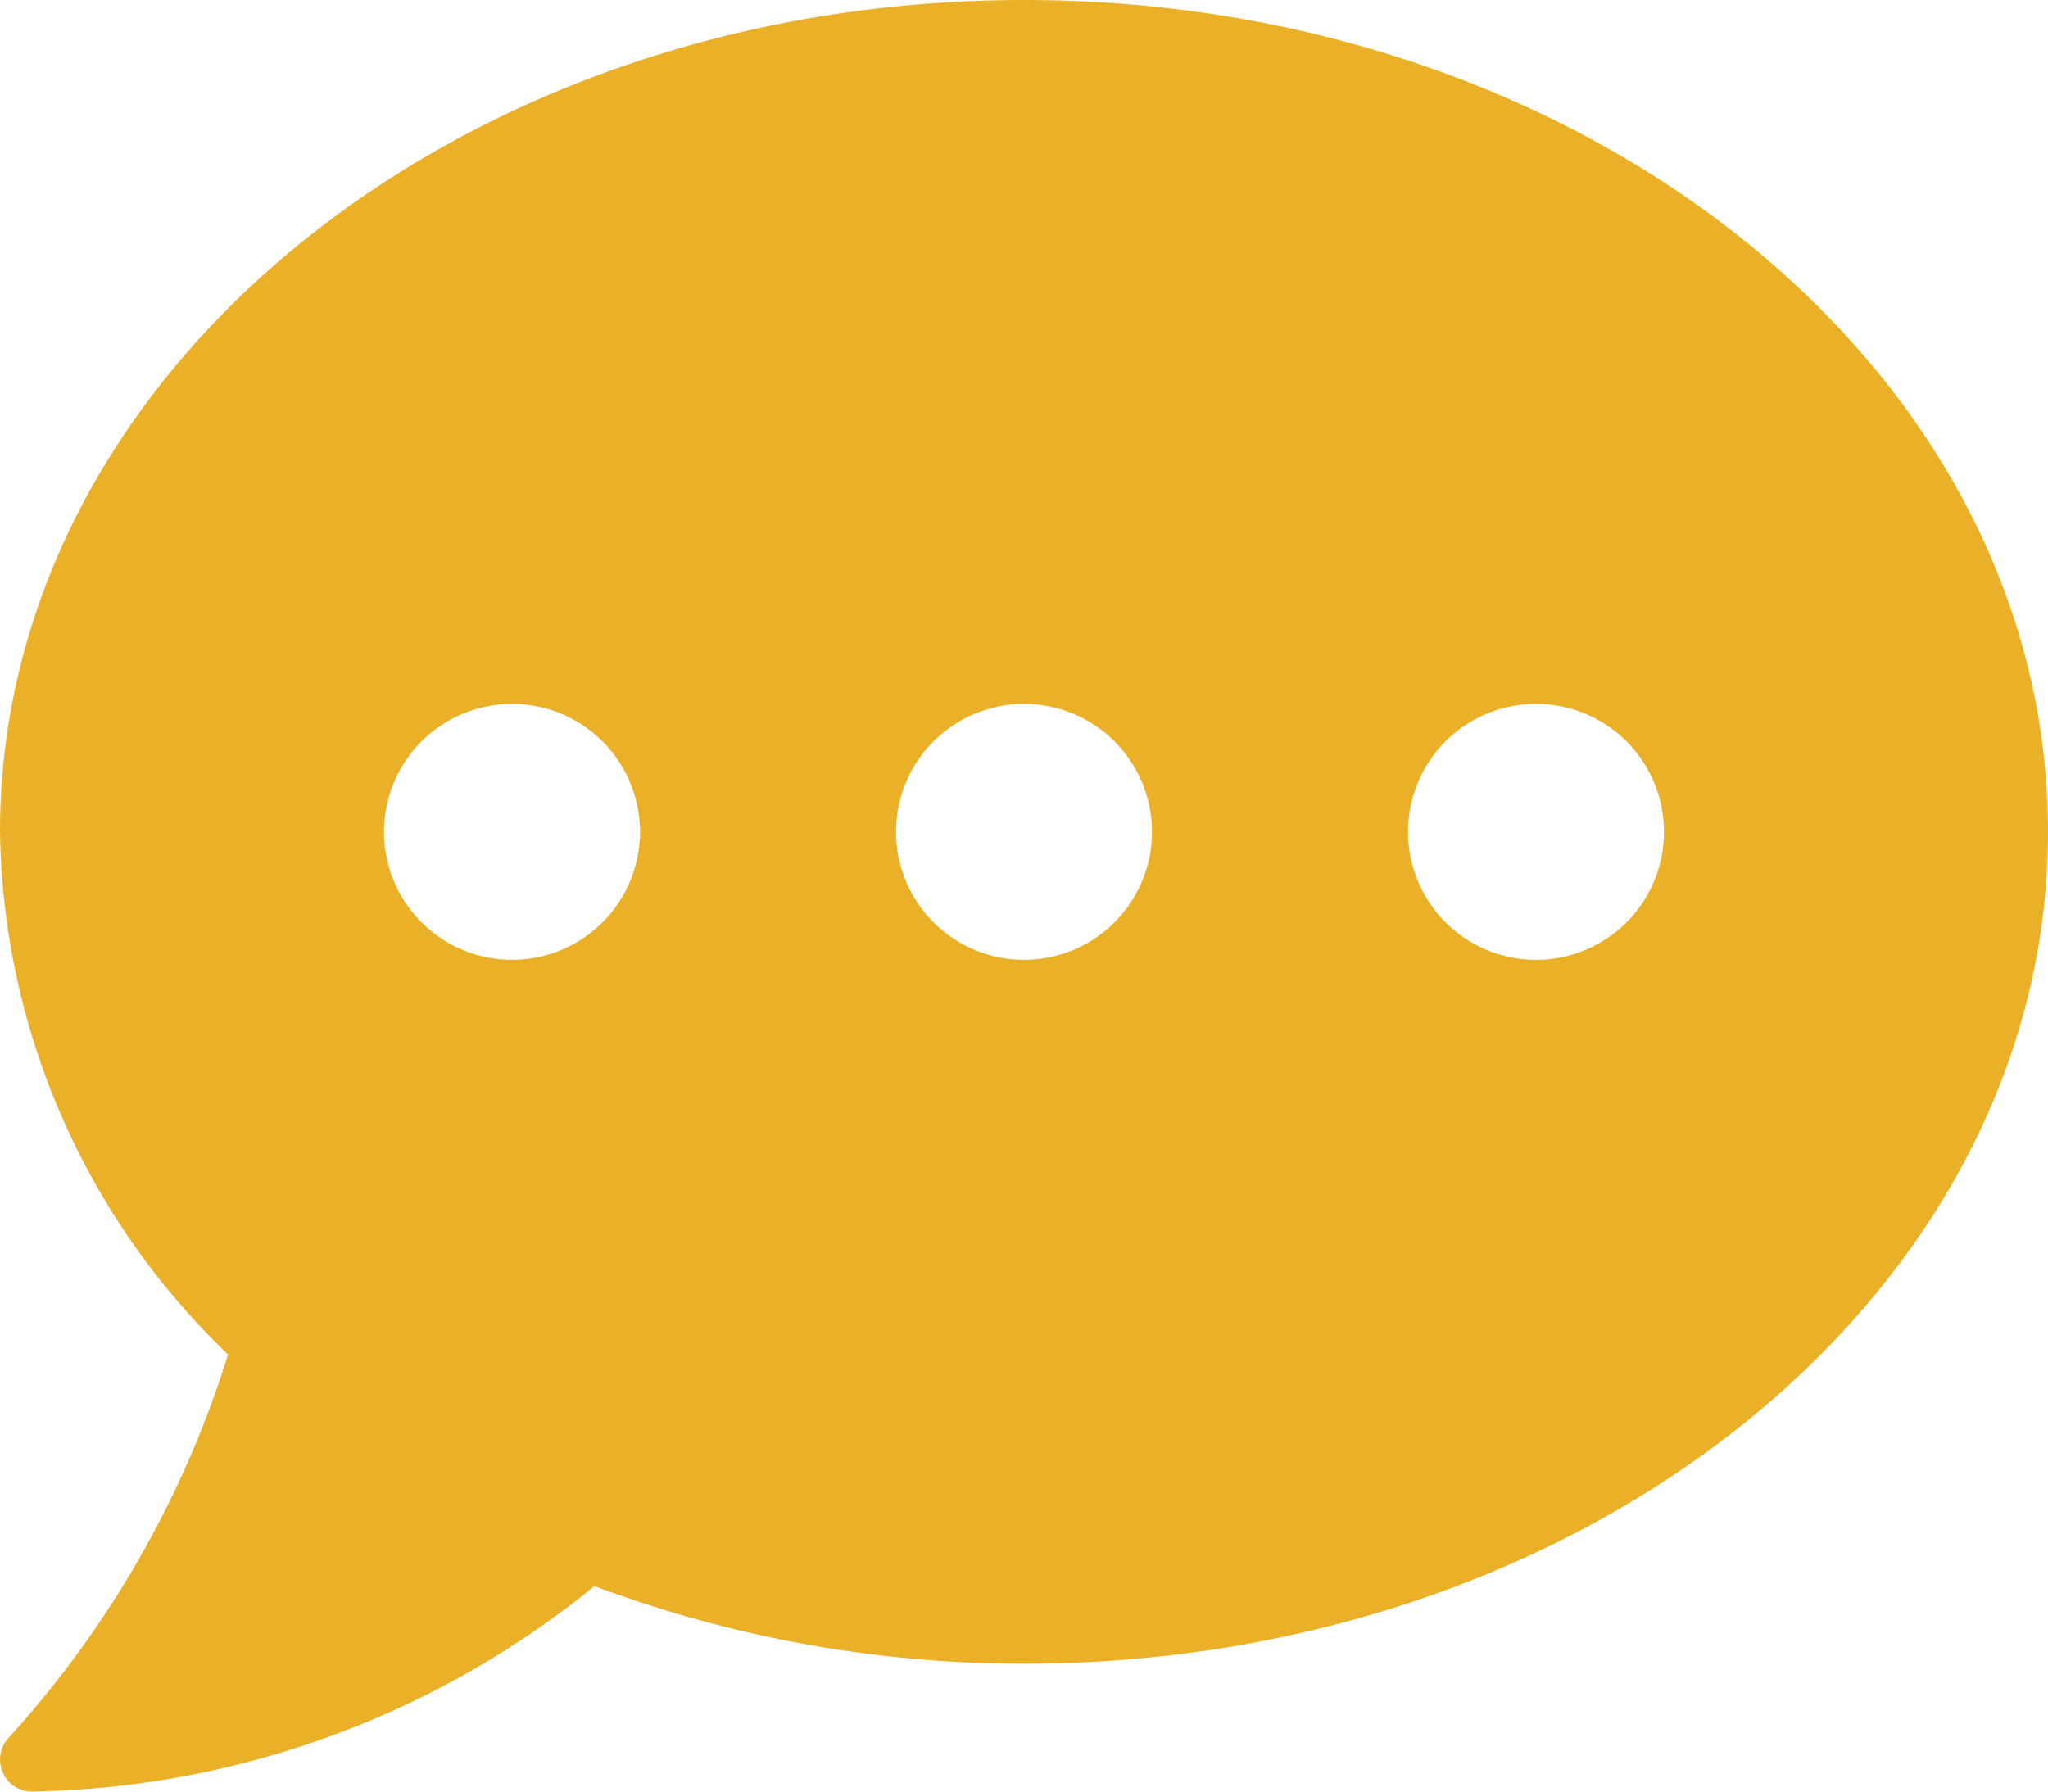 <svg xmlns="http://www.w3.org/2000/svg" width="22.084" height="19.324" viewBox="0 0 22.084 19.324"><defs><style>.a{fill:#EAB128;}</style></defs><path class="a" d="M11.042,32C4.943,32,0,36.016,0,40.972a7.963,7.963,0,0,0,2.459,5.637A10.973,10.973,0,0,1,.095,50.741a.343.343,0,0,0-.065.375.338.338,0,0,0,.315.207A9.864,9.864,0,0,0,6.41,49.107a13.155,13.155,0,0,0,4.632.837c6.1,0,11.042-4.016,11.042-8.972S17.141,32,11.042,32ZM5.521,42.352a1.38,1.38,0,1,1,1.38-1.38A1.379,1.379,0,0,1,5.521,42.352Zm5.521,0a1.38,1.38,0,1,1,1.38-1.38A1.379,1.379,0,0,1,11.042,42.352Zm5.521,0a1.38,1.38,0,1,1,1.38-1.38A1.379,1.379,0,0,1,16.563,42.352Z" transform="translate(0 -32)"/></svg>